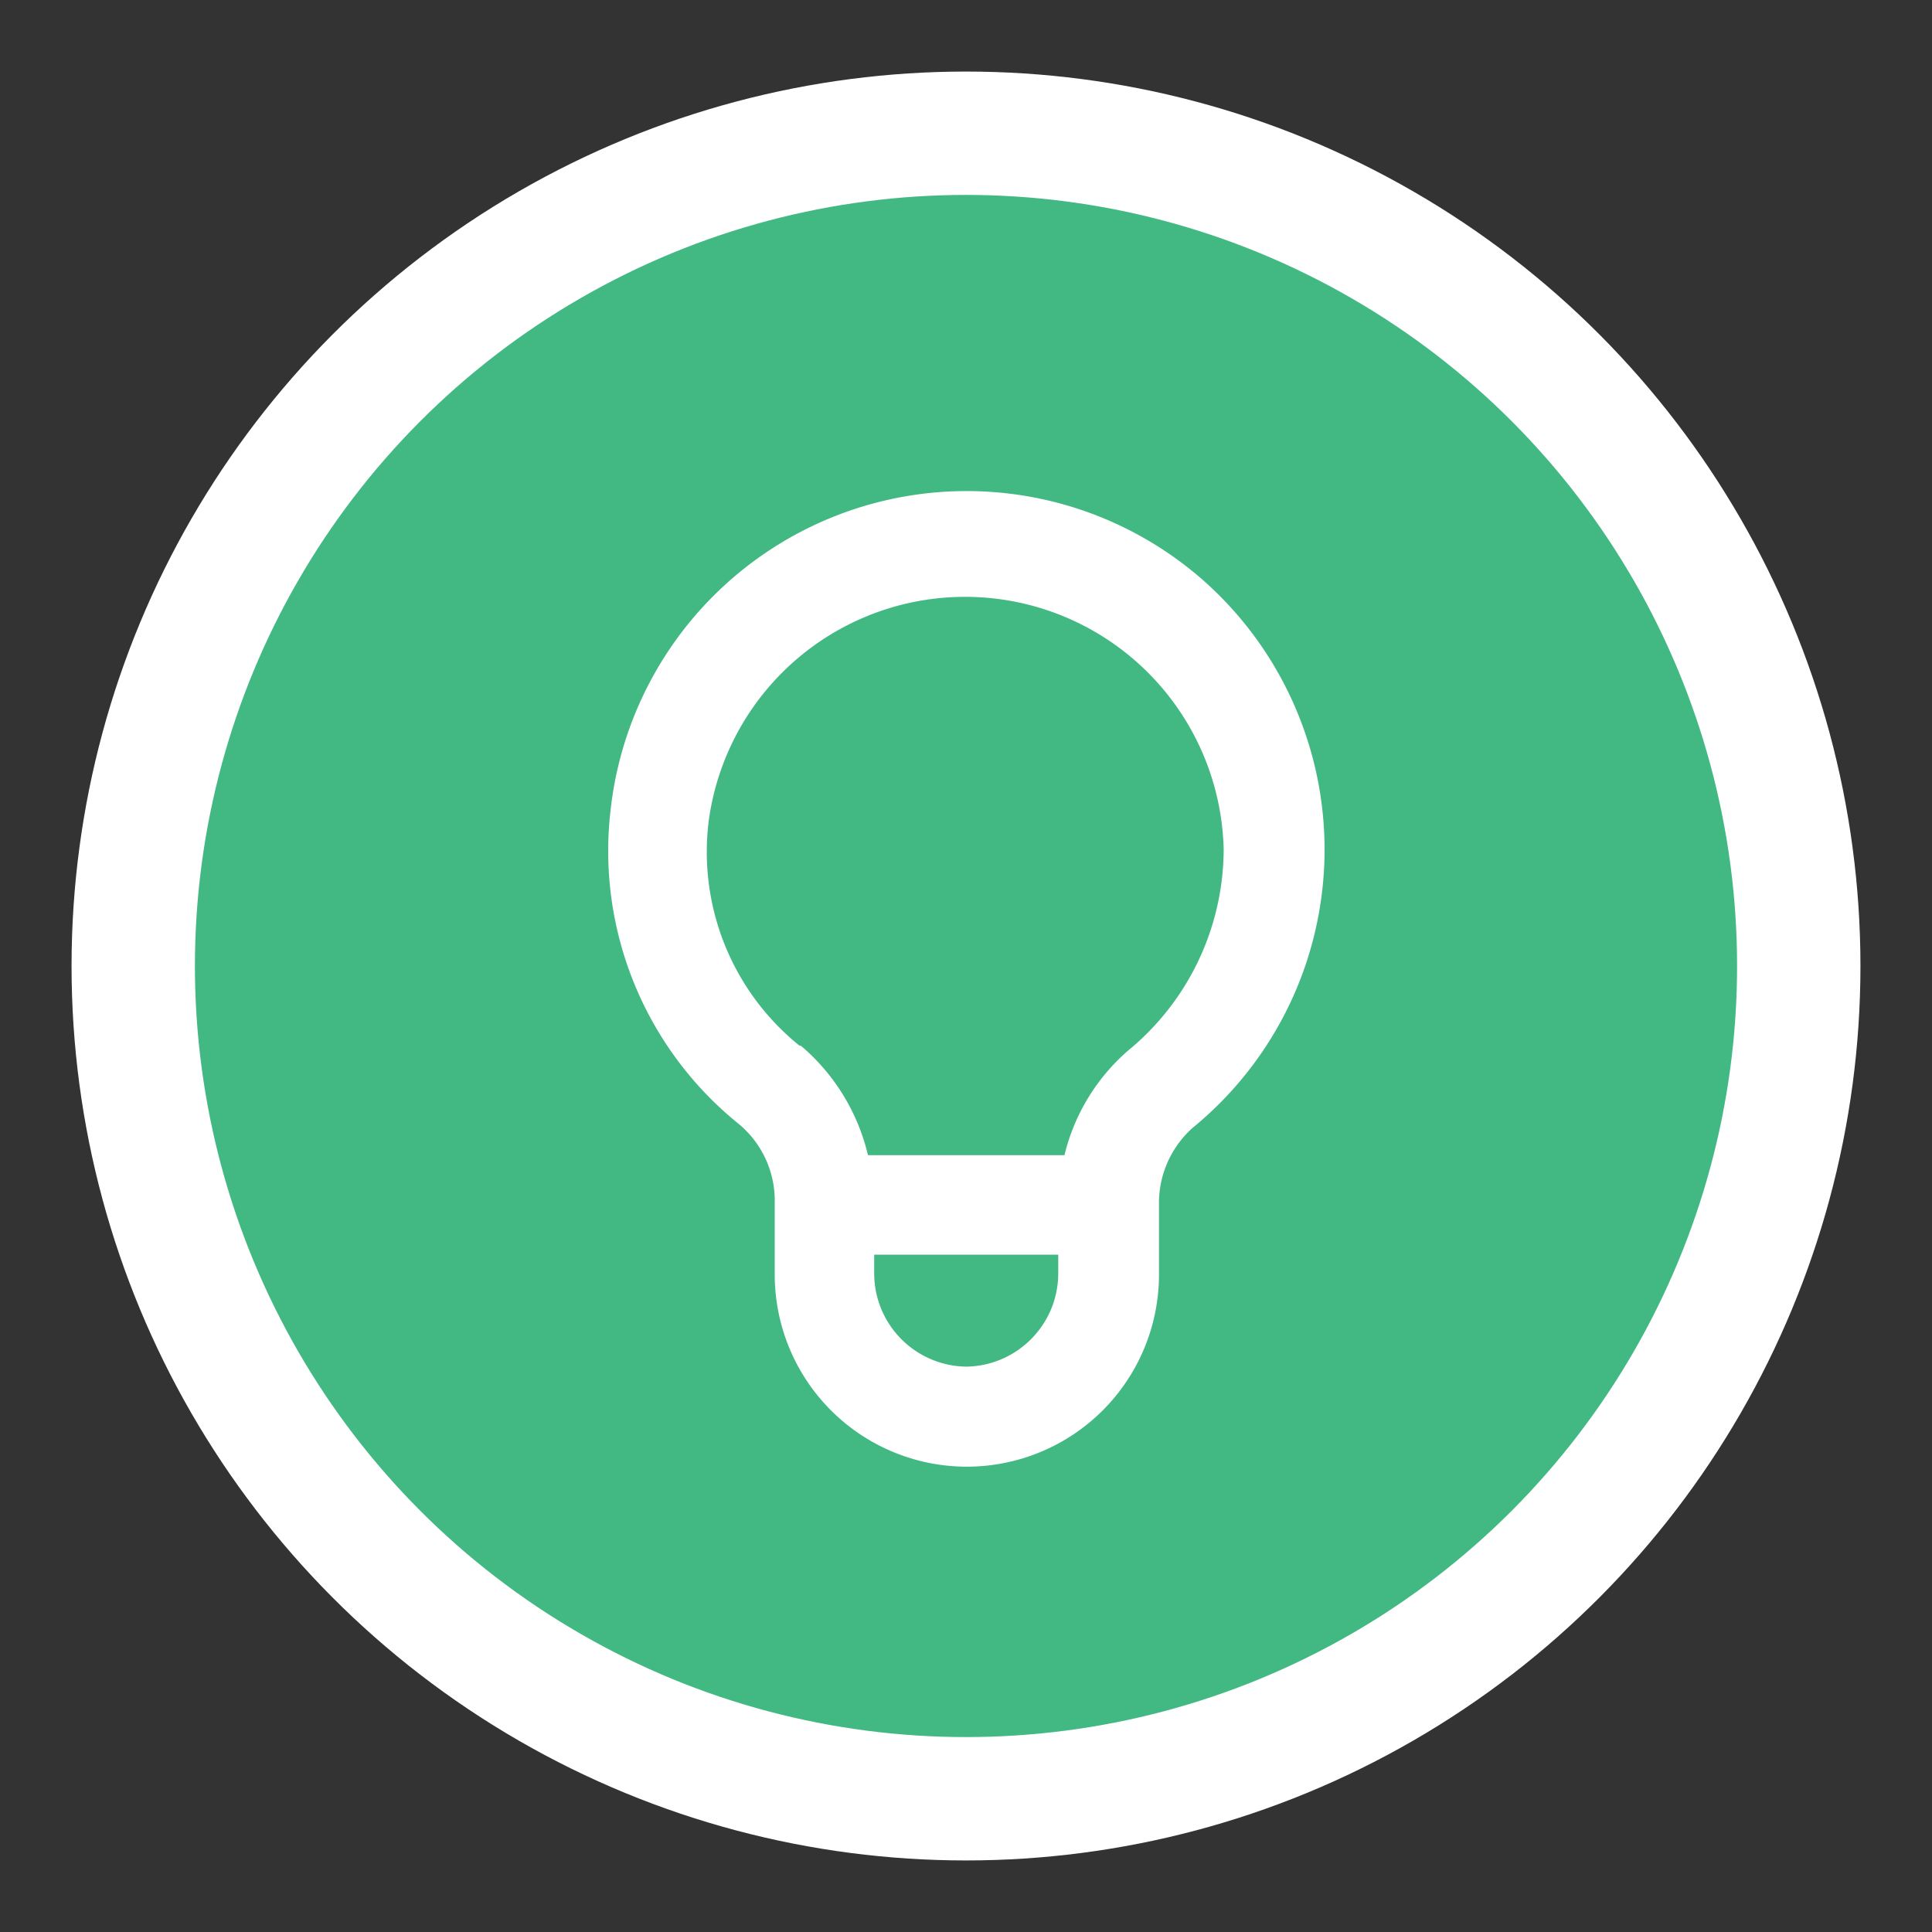 <svg width="25" height="25" viewBox="0 0 27 27" xmlns="http://www.w3.org/2000/svg"><rect x="0" y="0" width="27" height="27" fill="#333333" stroke="none"/><g transform="translate(1.862 1.862)" fill="none"><circle stroke="#FFF" stroke-width="1.724" fill="#42B983" cx="11.638" cy="11.638" r="11.638"/><path d="M14.978 6.27A5.006 5.006 0 0 0 6.67 9.468a4.901 4.901 0 0 0 1.773 4.362c.323.258.514.647.522 1.06v1.06a2.685 2.685 0 0 0 5.37 0v-1.008c.002-.398.173-.777.47-1.042a5.023 5.023 0 0 0 .173-7.63zm-3.337 10.967a1.304 1.304 0 0 1-1.286-1.287v-.278h2.572v.261c0 .713-.573 1.294-1.286 1.304zm2.26-4.415a2.81 2.81 0 0 0-.887 1.46h-2.746a2.868 2.868 0 0 0-.938-1.53h-.018a3.476 3.476 0 0 1-1.269-3.145 3.615 3.615 0 0 1 7.196.4 3.65 3.65 0 0 1-1.338 2.815z" fill="#FFF"/></g></svg>